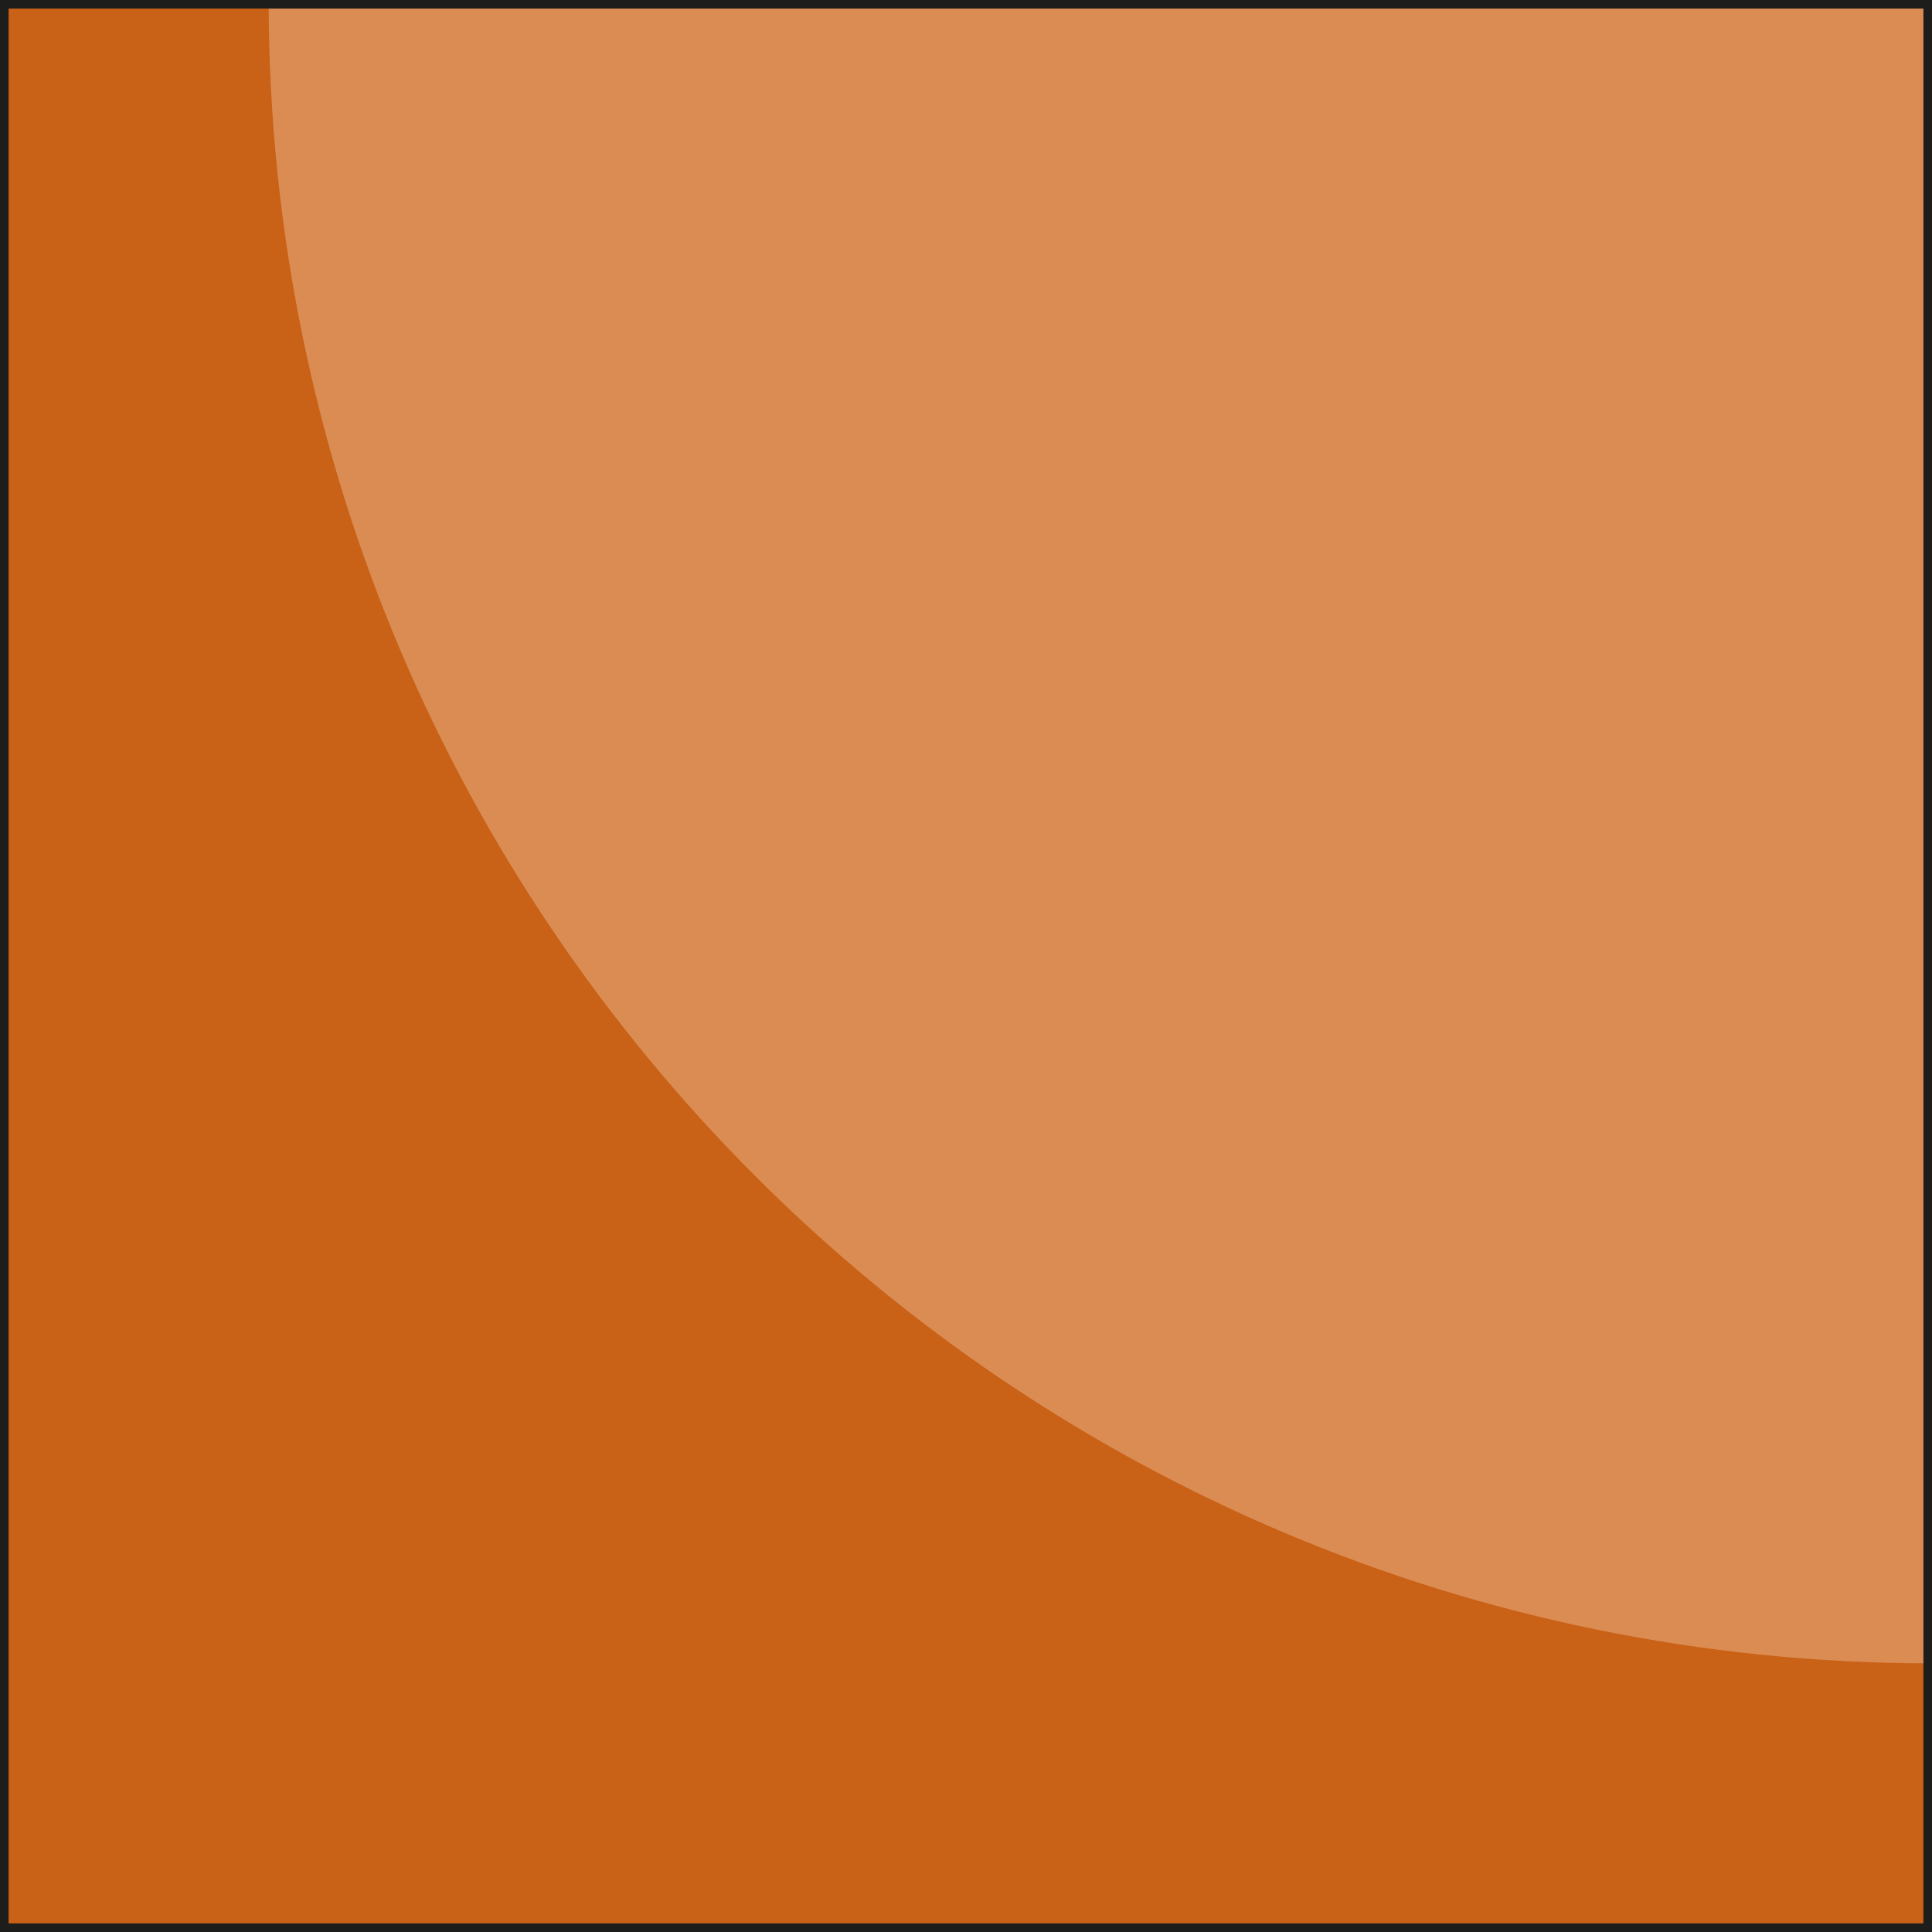 <?xml version="1.0" encoding="UTF-8"?><svg id="Layer_1" xmlns="http://www.w3.org/2000/svg" viewBox="0 0 28.12 28.12"><defs><style>.cls-1{fill:#c96116;}.cls-1,.cls-2{stroke-width:0px;}.cls-3{fill:none;stroke:#1d1e1c;stroke-miterlimit:10;stroke-width:.25px;}.cls-2{fill:#db8c53;}</style></defs><rect class="cls-1" width="28.12" height="28.12"/><path class="cls-2" d="m28.12,24.21C14.74,24.21,3.91,13.38,3.91,0h24.21v24.21Z"/><rect class="cls-3" y="0" width="28.12" height="28.12"/></svg>